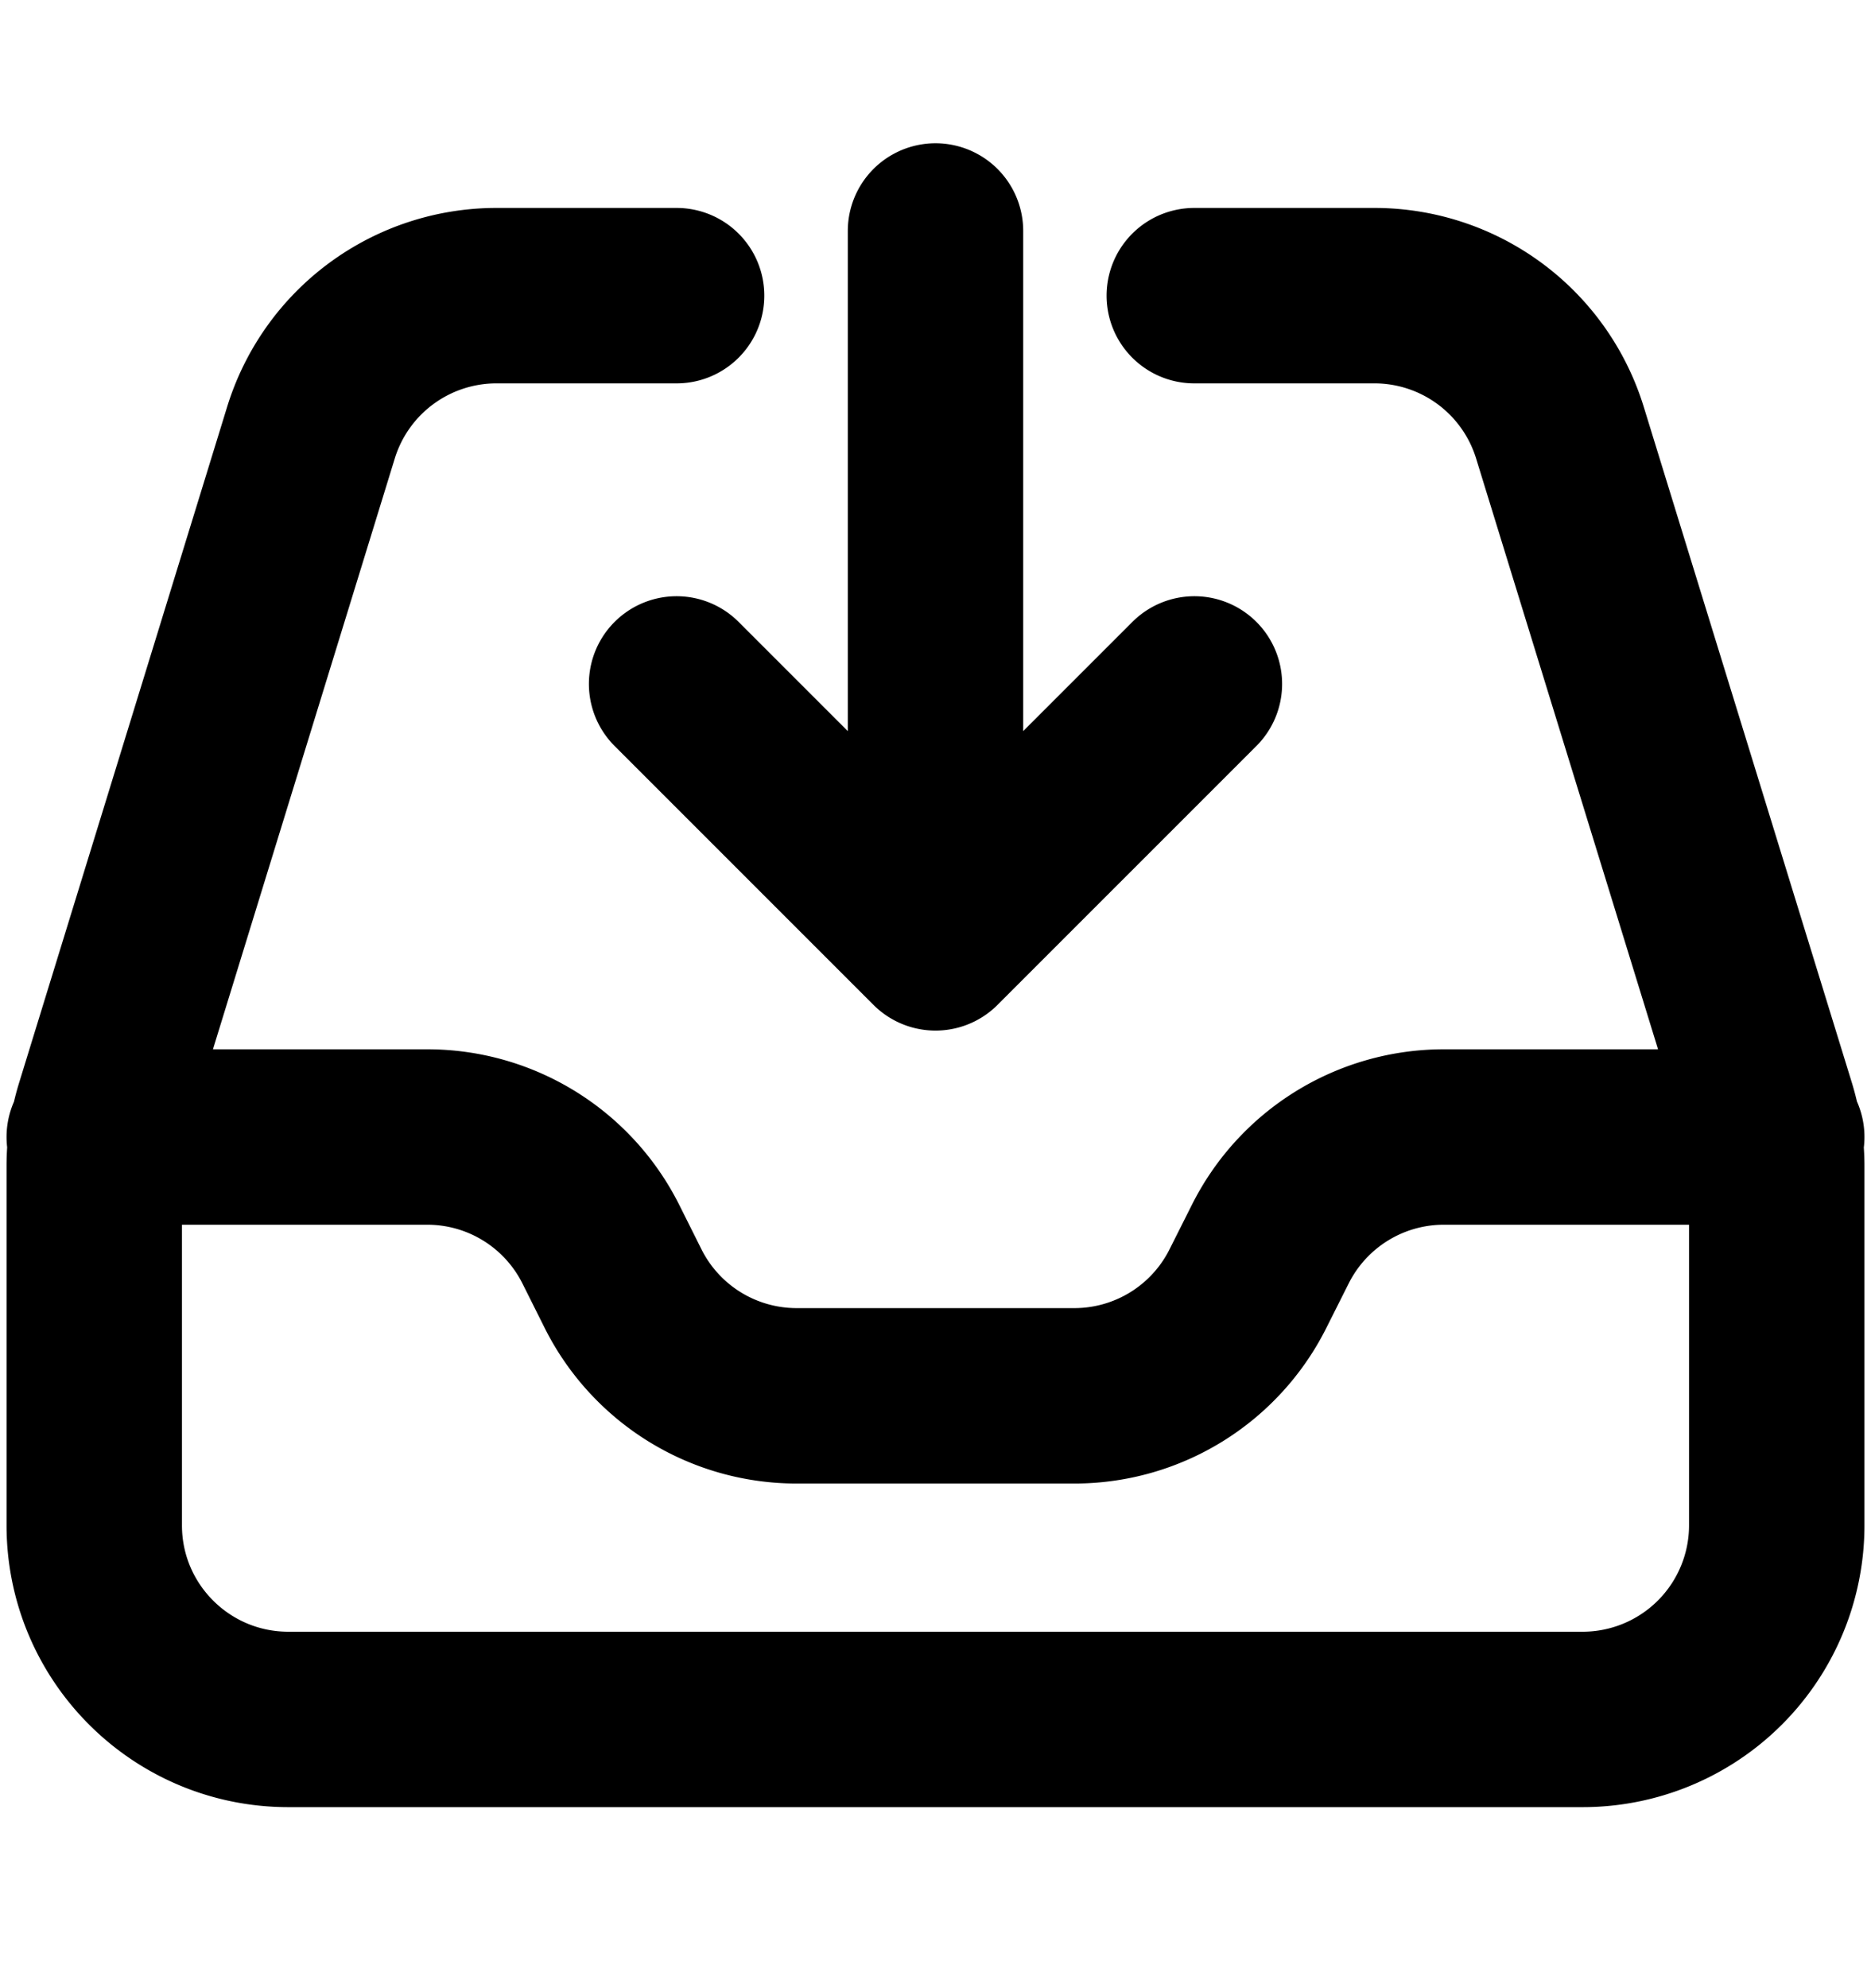 <svg viewBox="0 0 16 17" stroke-width="1.5" stroke="currentColor" aria-hidden="true" fill="none">
  <path stroke-linecap="round" stroke-linejoin="round" d="M5.786 2.528h-1.54A1.66 1.66 0 002.659 3.7L.879 9.483a1.66 1.66 0 00-.073.489v3.07c0 .917.743 1.66 1.66 1.66h11.068a1.66 1.66 0 001.66-1.66v-3.07c0-.166-.025-.33-.073-.489L13.34 3.7a1.66 1.66 0 00-1.587-1.172h-1.54M.806 9.722h2.848a1.66 1.66 0 011.485.918l.189.378a1.66 1.66 0 001.484.917h2.376a1.66 1.66 0 001.484-.917l.19-.378a1.66 1.66 0 011.484-.918h2.848M8 1.975v6.087m0 0L5.786 5.848M8 8.062l2.214-2.214"/>
</svg>
